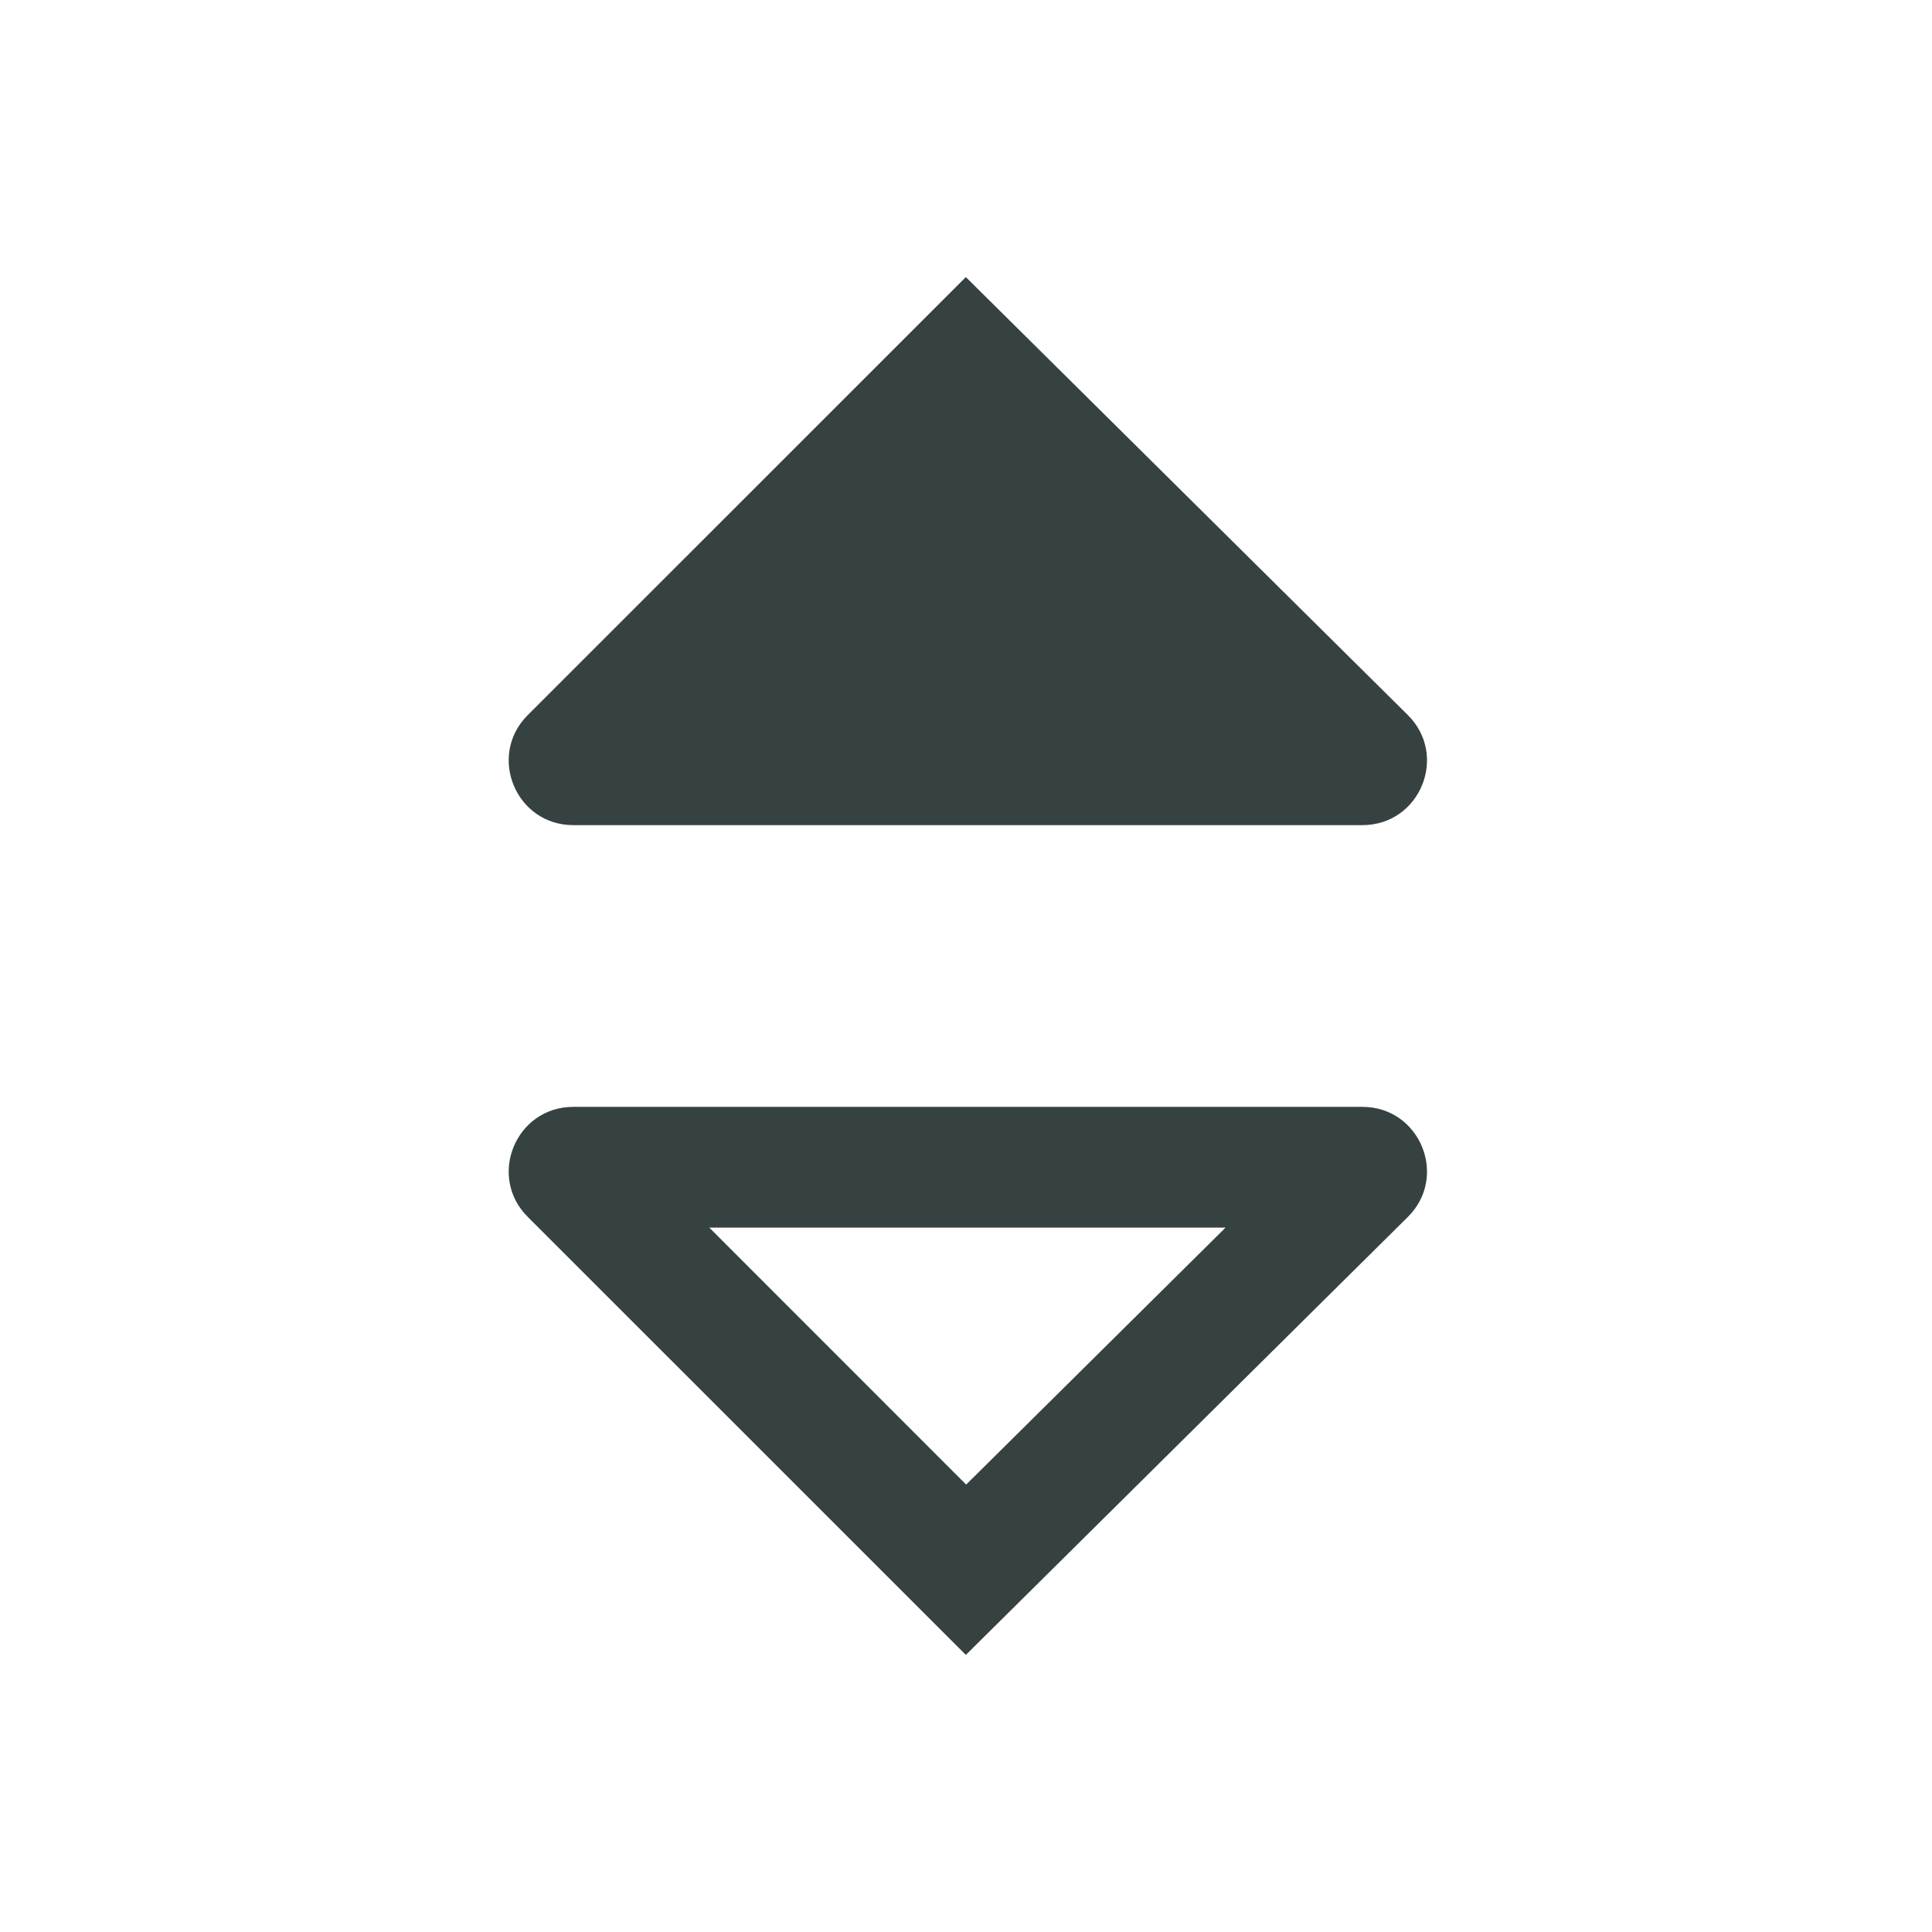 <svg width="24" height="24" viewBox="0 0 24 24" fill="none" xmlns="http://www.w3.org/2000/svg">
<path fill-rule="evenodd" clip-rule="evenodd" d="M11.998 3.442L6.555 8.884C6.051 9.388 6.408 10.25 7.121 10.25H16.925C17.64 10.25 17.996 9.385 17.488 8.882L11.998 3.442Z" fill="#364141"/>
<path fill-rule="evenodd" clip-rule="evenodd" d="M11.998 20.558L6.555 15.116C6.051 14.612 6.408 13.75 7.121 13.75H16.925C17.64 13.75 17.996 14.616 17.488 15.118L11.998 20.558ZM8.811 15.25L12.002 18.442L15.224 15.25H8.811Z" fill="#364141"/>
</svg>
